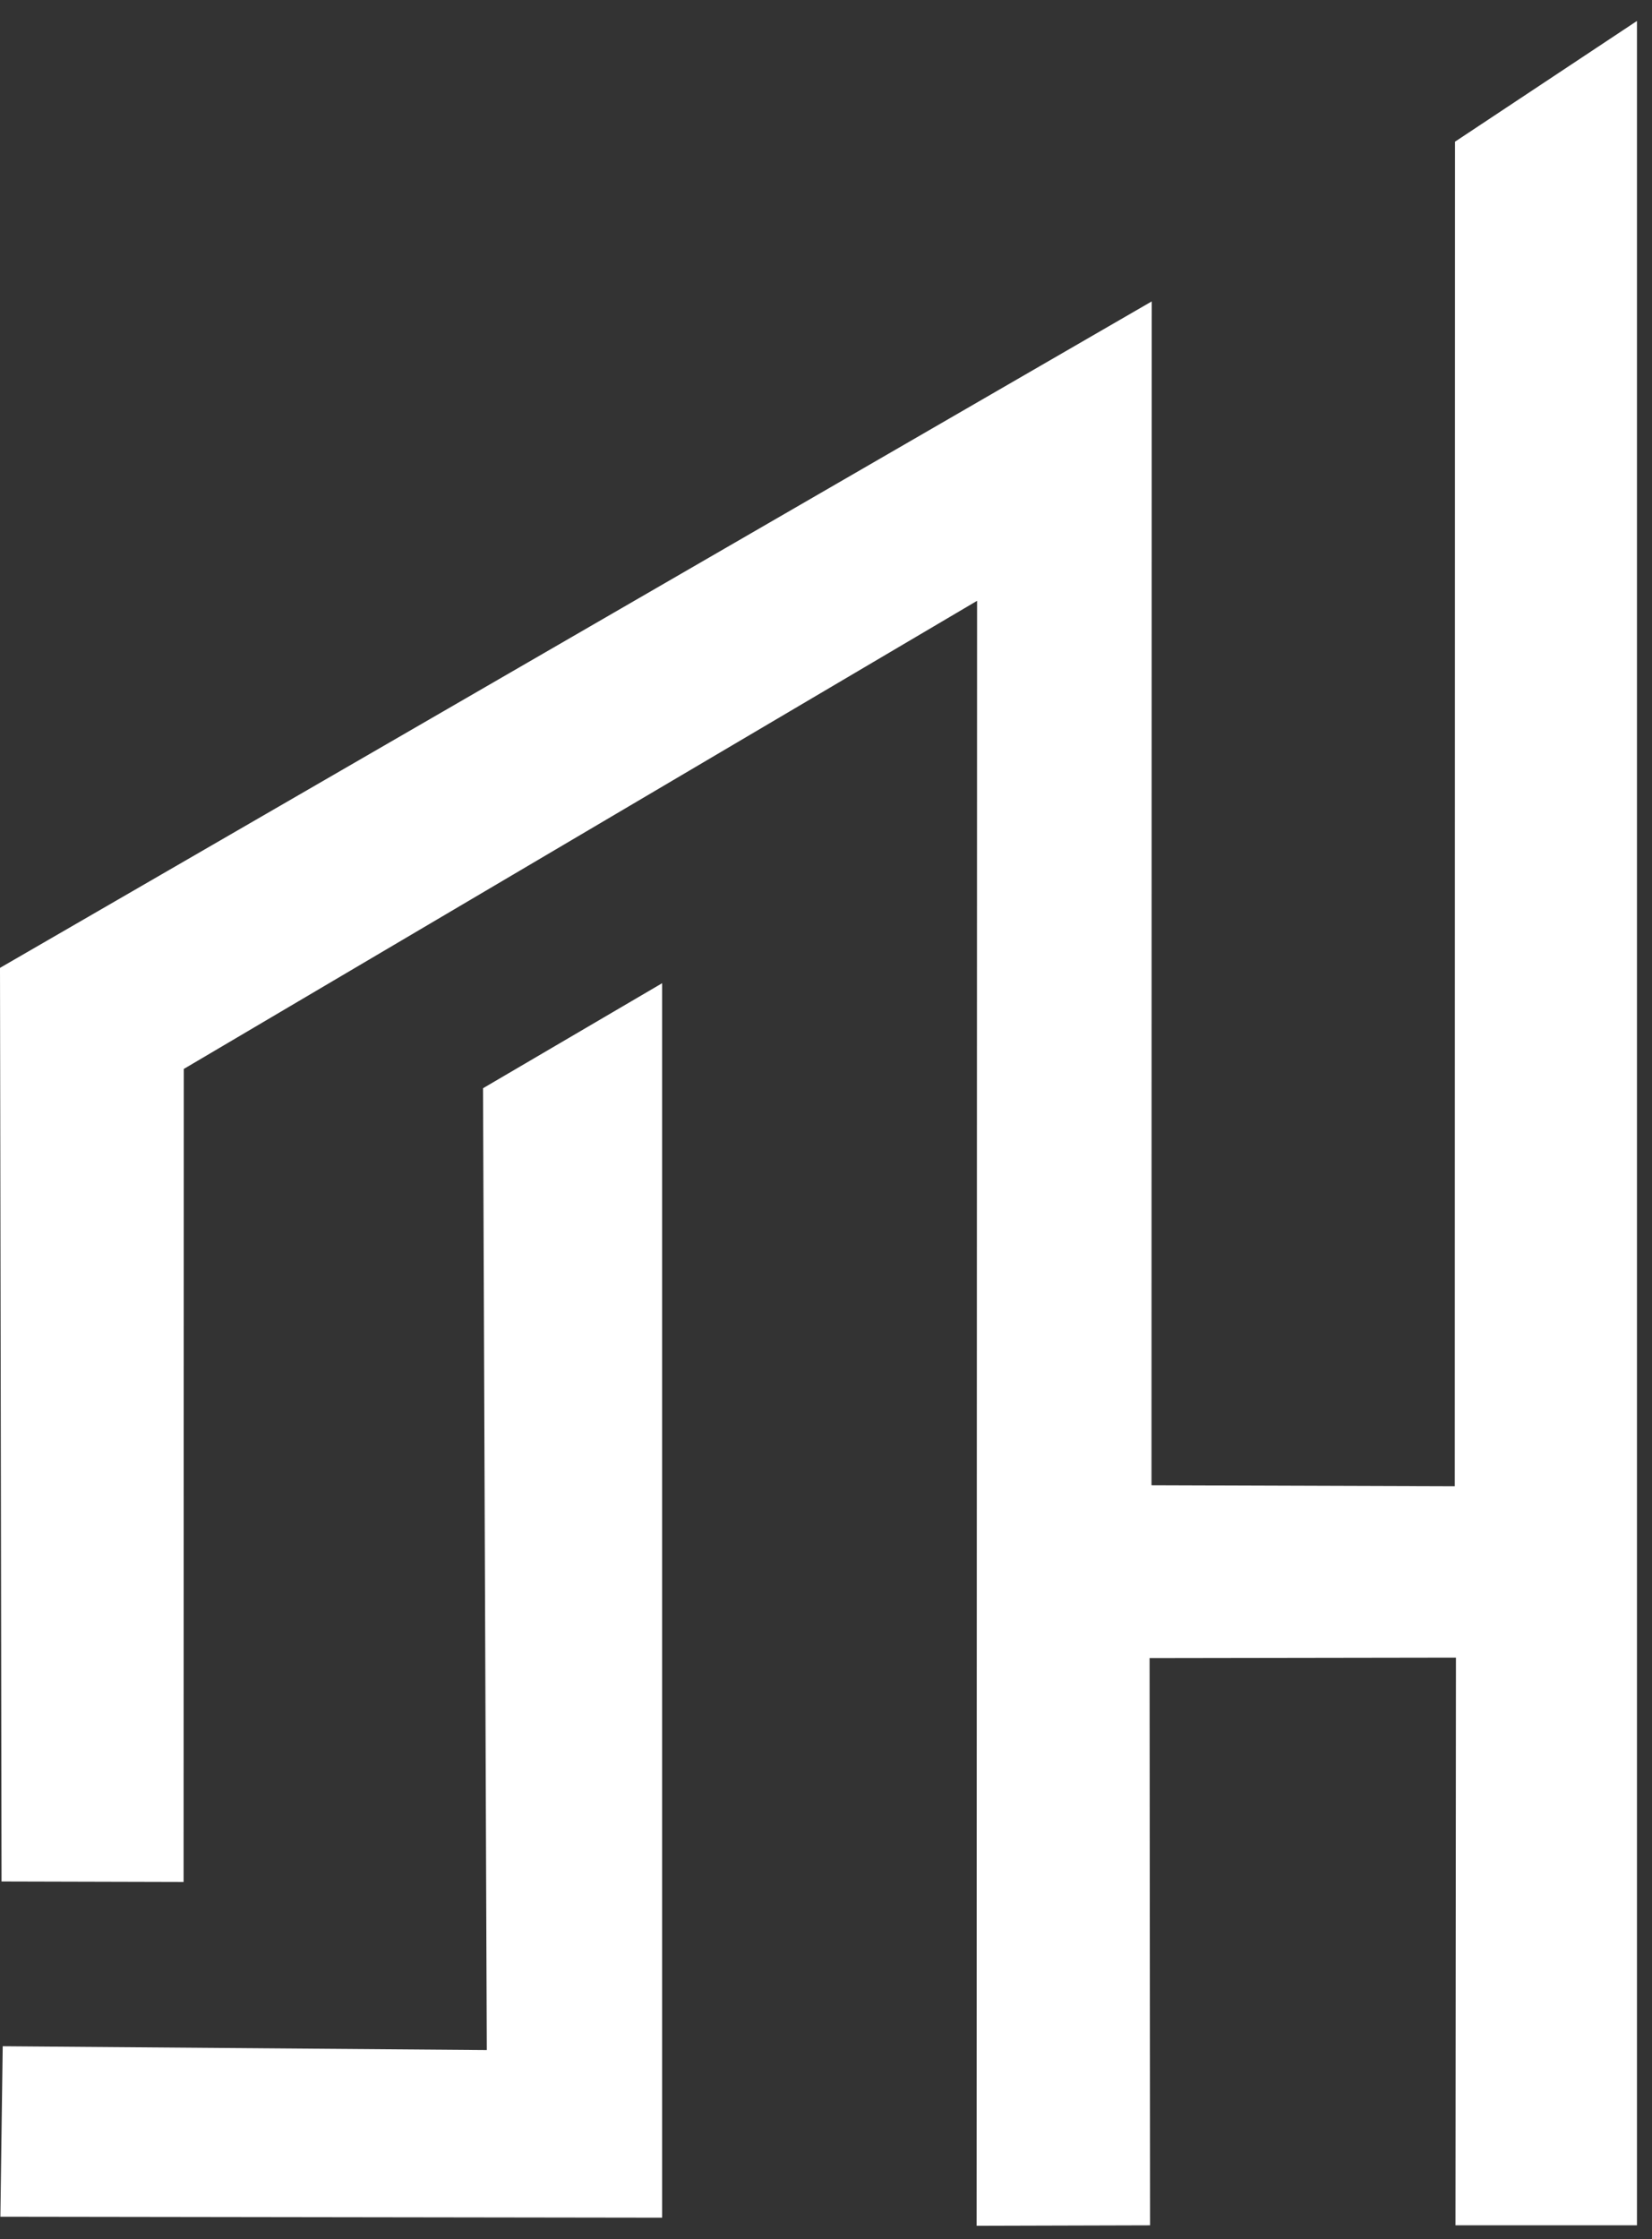 <svg width="31" height="42" viewBox="0 0 31 42" fill="none" xmlns="http://www.w3.org/2000/svg">
<rect x="0" y="0" width="31" height="42" fill="#333333" stroke="none"/>
<path fill-rule="evenodd" clip-rule="evenodd" d="M18.335 11.27L18.326 41.751L21.581 41.742L21.572 31.102L27.321 31.093L27.312 41.742H30.718V0.393L27.303 2.658L27.299 27.878L21.608 27.859L21.612 5.654L0 18.155L0.029 35.292L3.445 35.301L3.449 20.051L18.335 11.27Z" fill="white"/>
<path fill-rule="evenodd" clip-rule="evenodd" d="M12.425 41.599V18.443L9.064 20.413L9.135 38.455L0.051 38.383L0.007 41.581L12.425 41.599Z" fill="white"/>
</svg>
